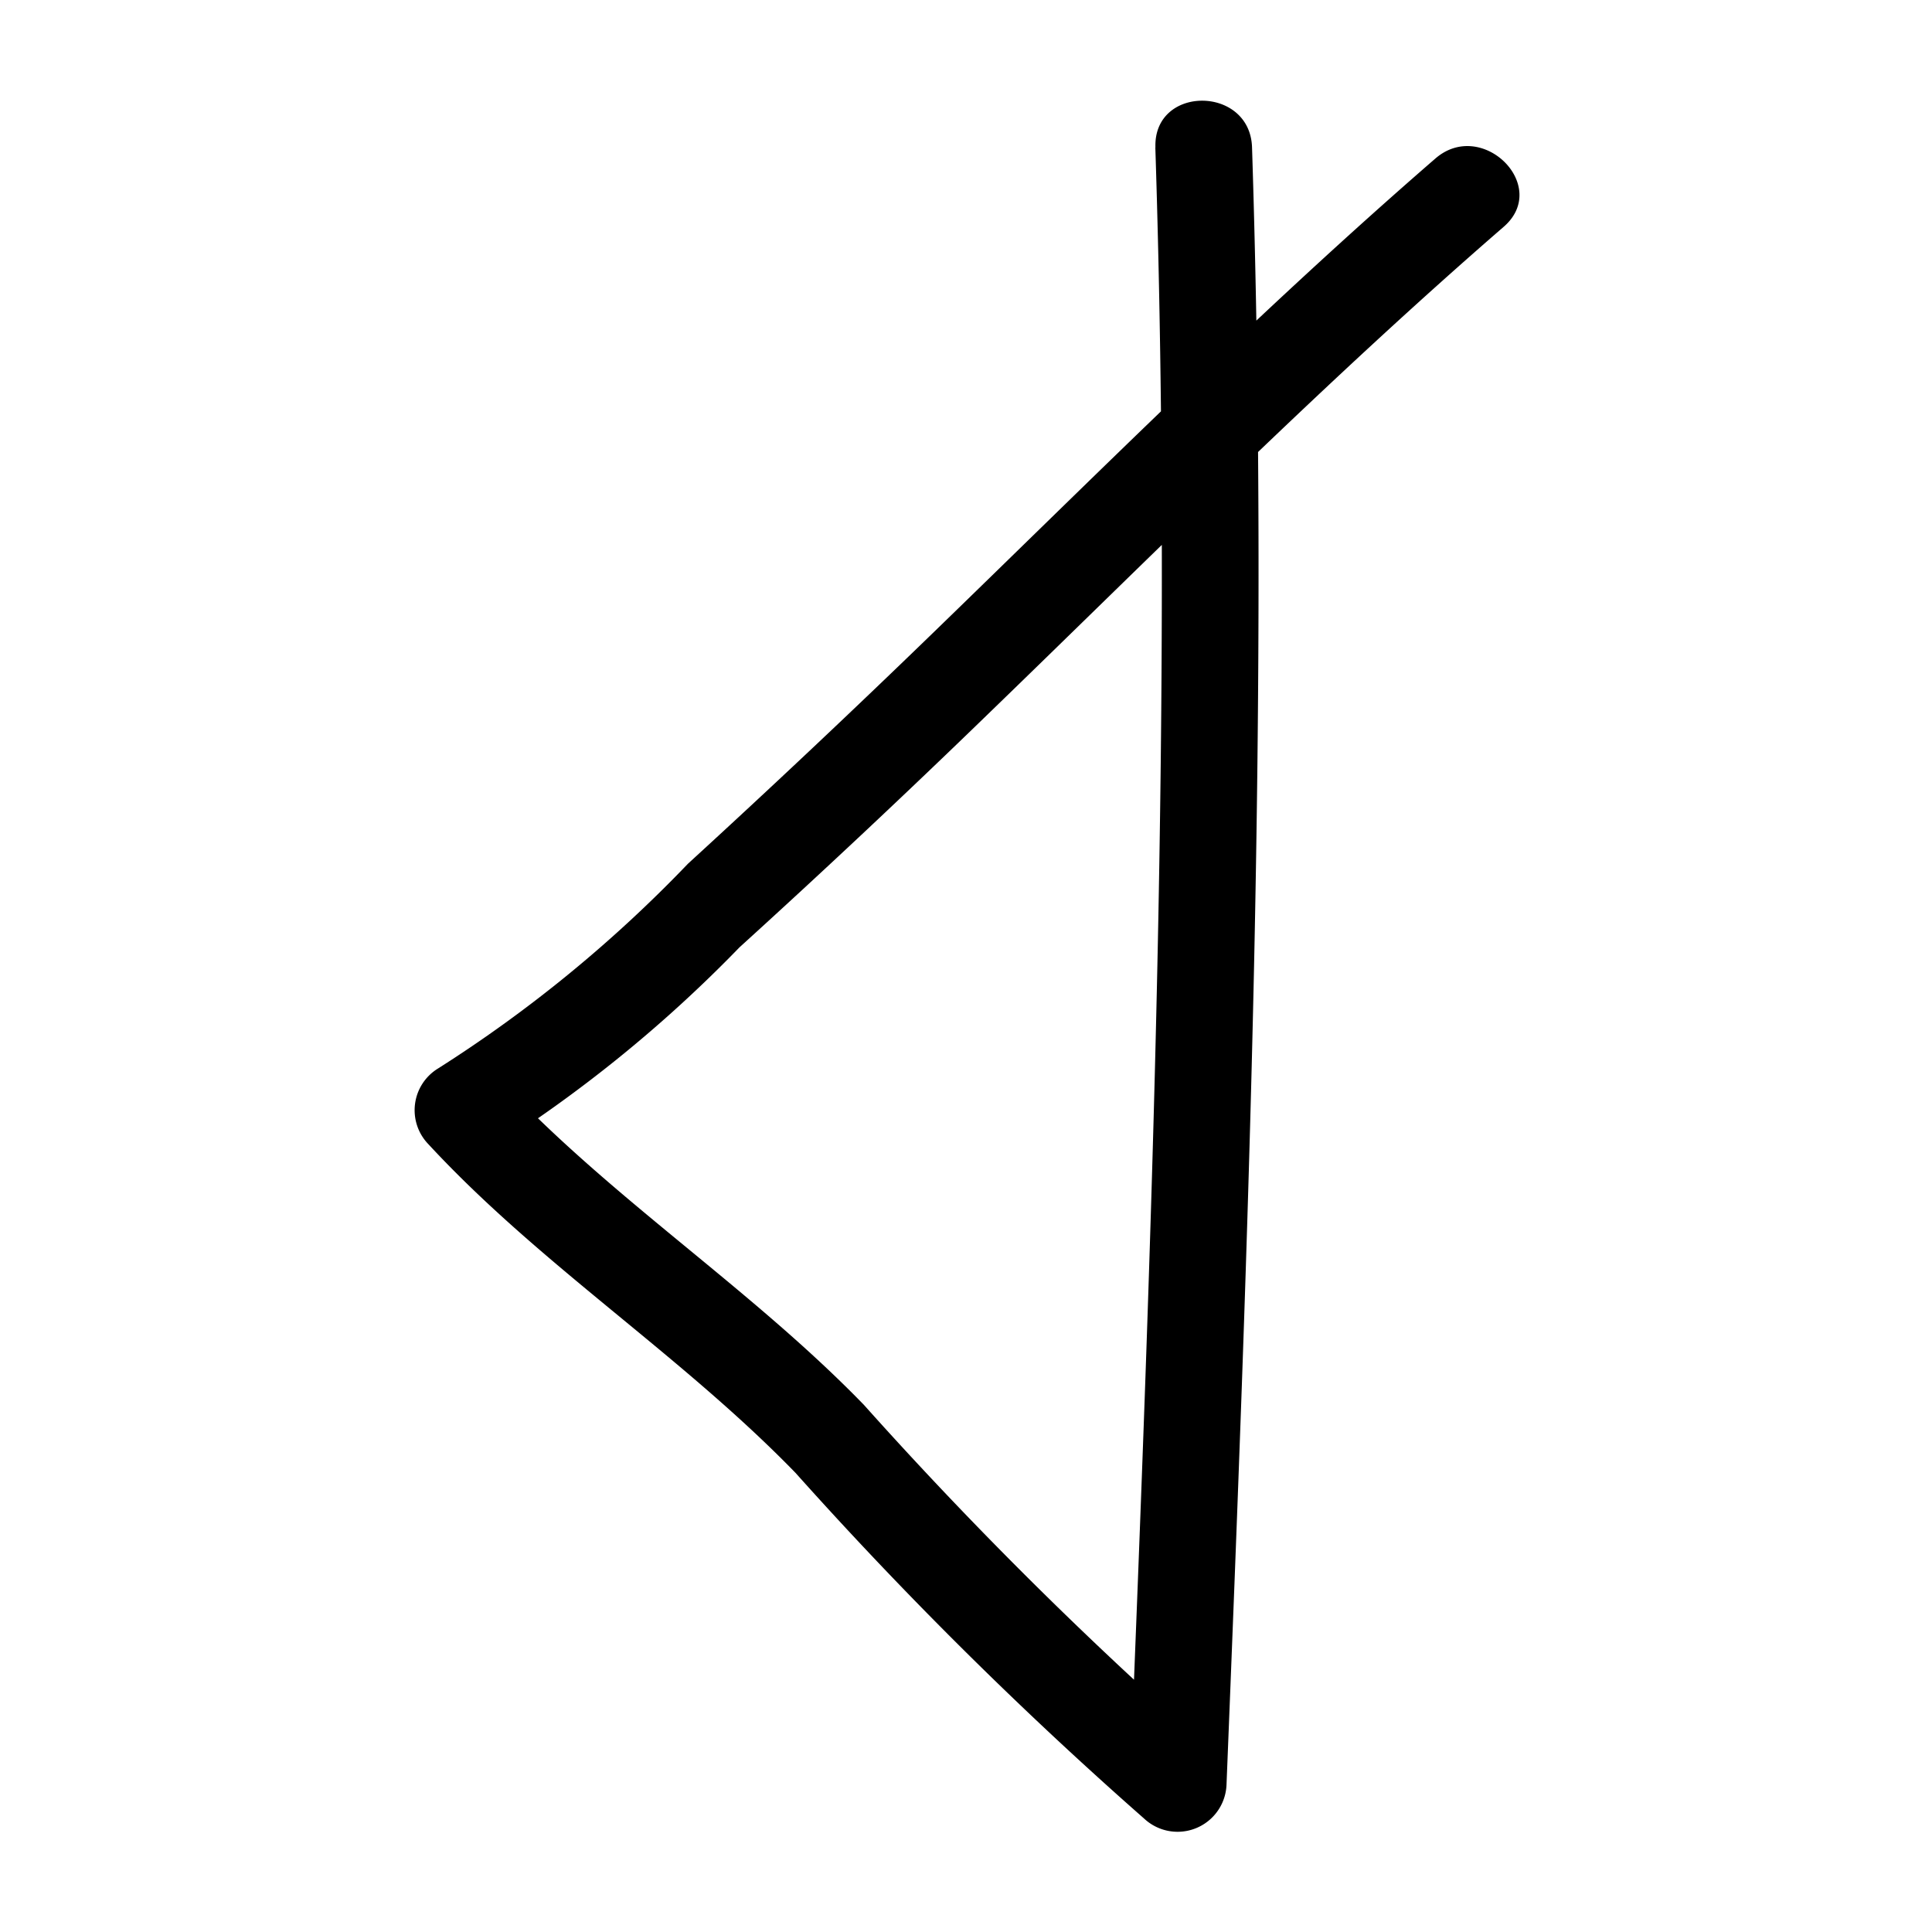 <svg id="Layer_1" data-name="Layer 1" xmlns="http://www.w3.org/2000/svg" width="20" height="20" viewBox="0 0 20 20"><path d="M11.96,1.527c.182,5.65-.038,11.3-.264,16.946L12.55,18.12a42.419,42.419,0,0,1-3.608-3.578c-1.188-1.224-2.646-2.154-3.8-3.402l-.101.785A14.024,14.024,0,0,0,7.656,9.806q1.304-1.184,2.568-2.41c1.761-1.704,3.489-3.442,5.342-5.048.487-.422-.223-1.127-.707-.707C13.066,3.195,11.39,4.873,9.687,6.524Q8.422,7.751,7.122,8.941a13.859,13.859,0,0,1-2.586,2.119.506.506,0,0,0-.101.785c1.154,1.248,2.612,2.178,3.8,3.402a42.419,42.419,0,0,0,3.608,3.578.507.507,0,0,0,.854-.354c.226-5.646.446-11.296.264-16.946-.021-.642-1.021-.645-1,0Z"/></svg>